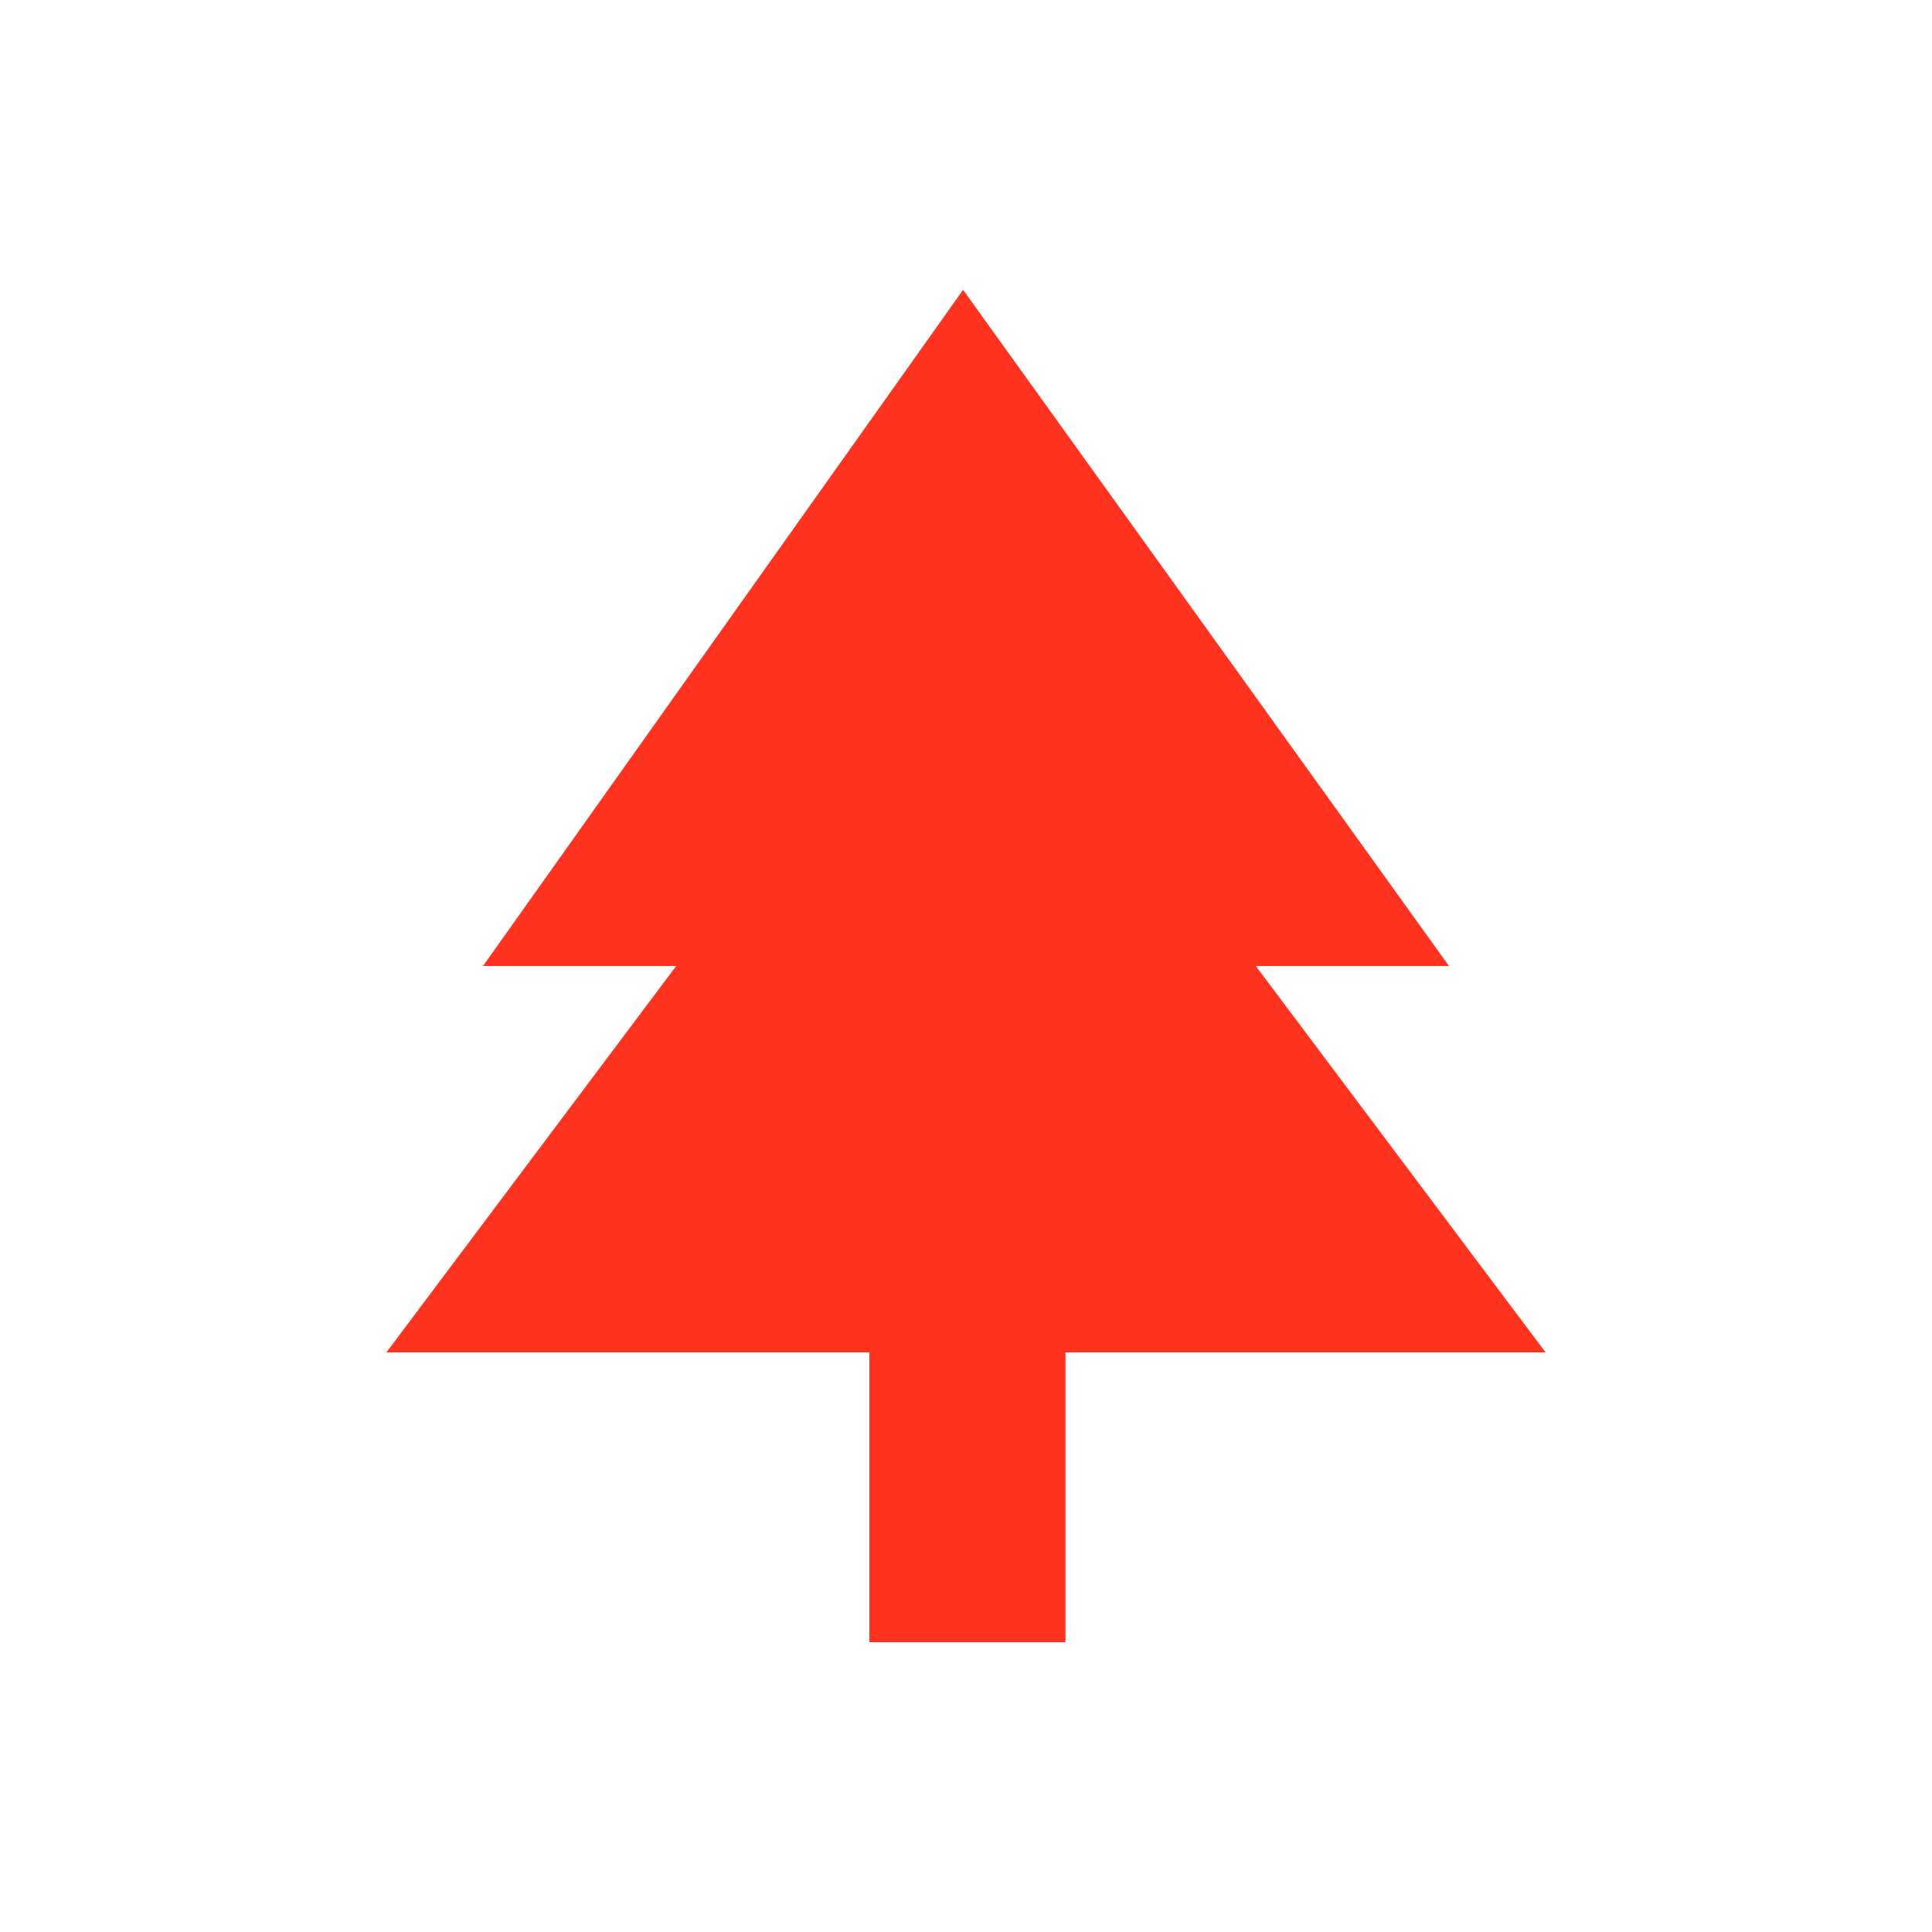 <svg fill="#FF331F" xmlns="http://www.w3.org/2000/svg" enable-background="new 0 0 20 20" height="20" viewBox="0 0 20 20" width="20"><g><rect fill="none" height="20" width="20"/></g><g><polygon points="13,10 15,10 9.97,3 5,10 7,10 4,14 9,14 9,17 11.03,17 11.03,14 16,14"/></g></svg>